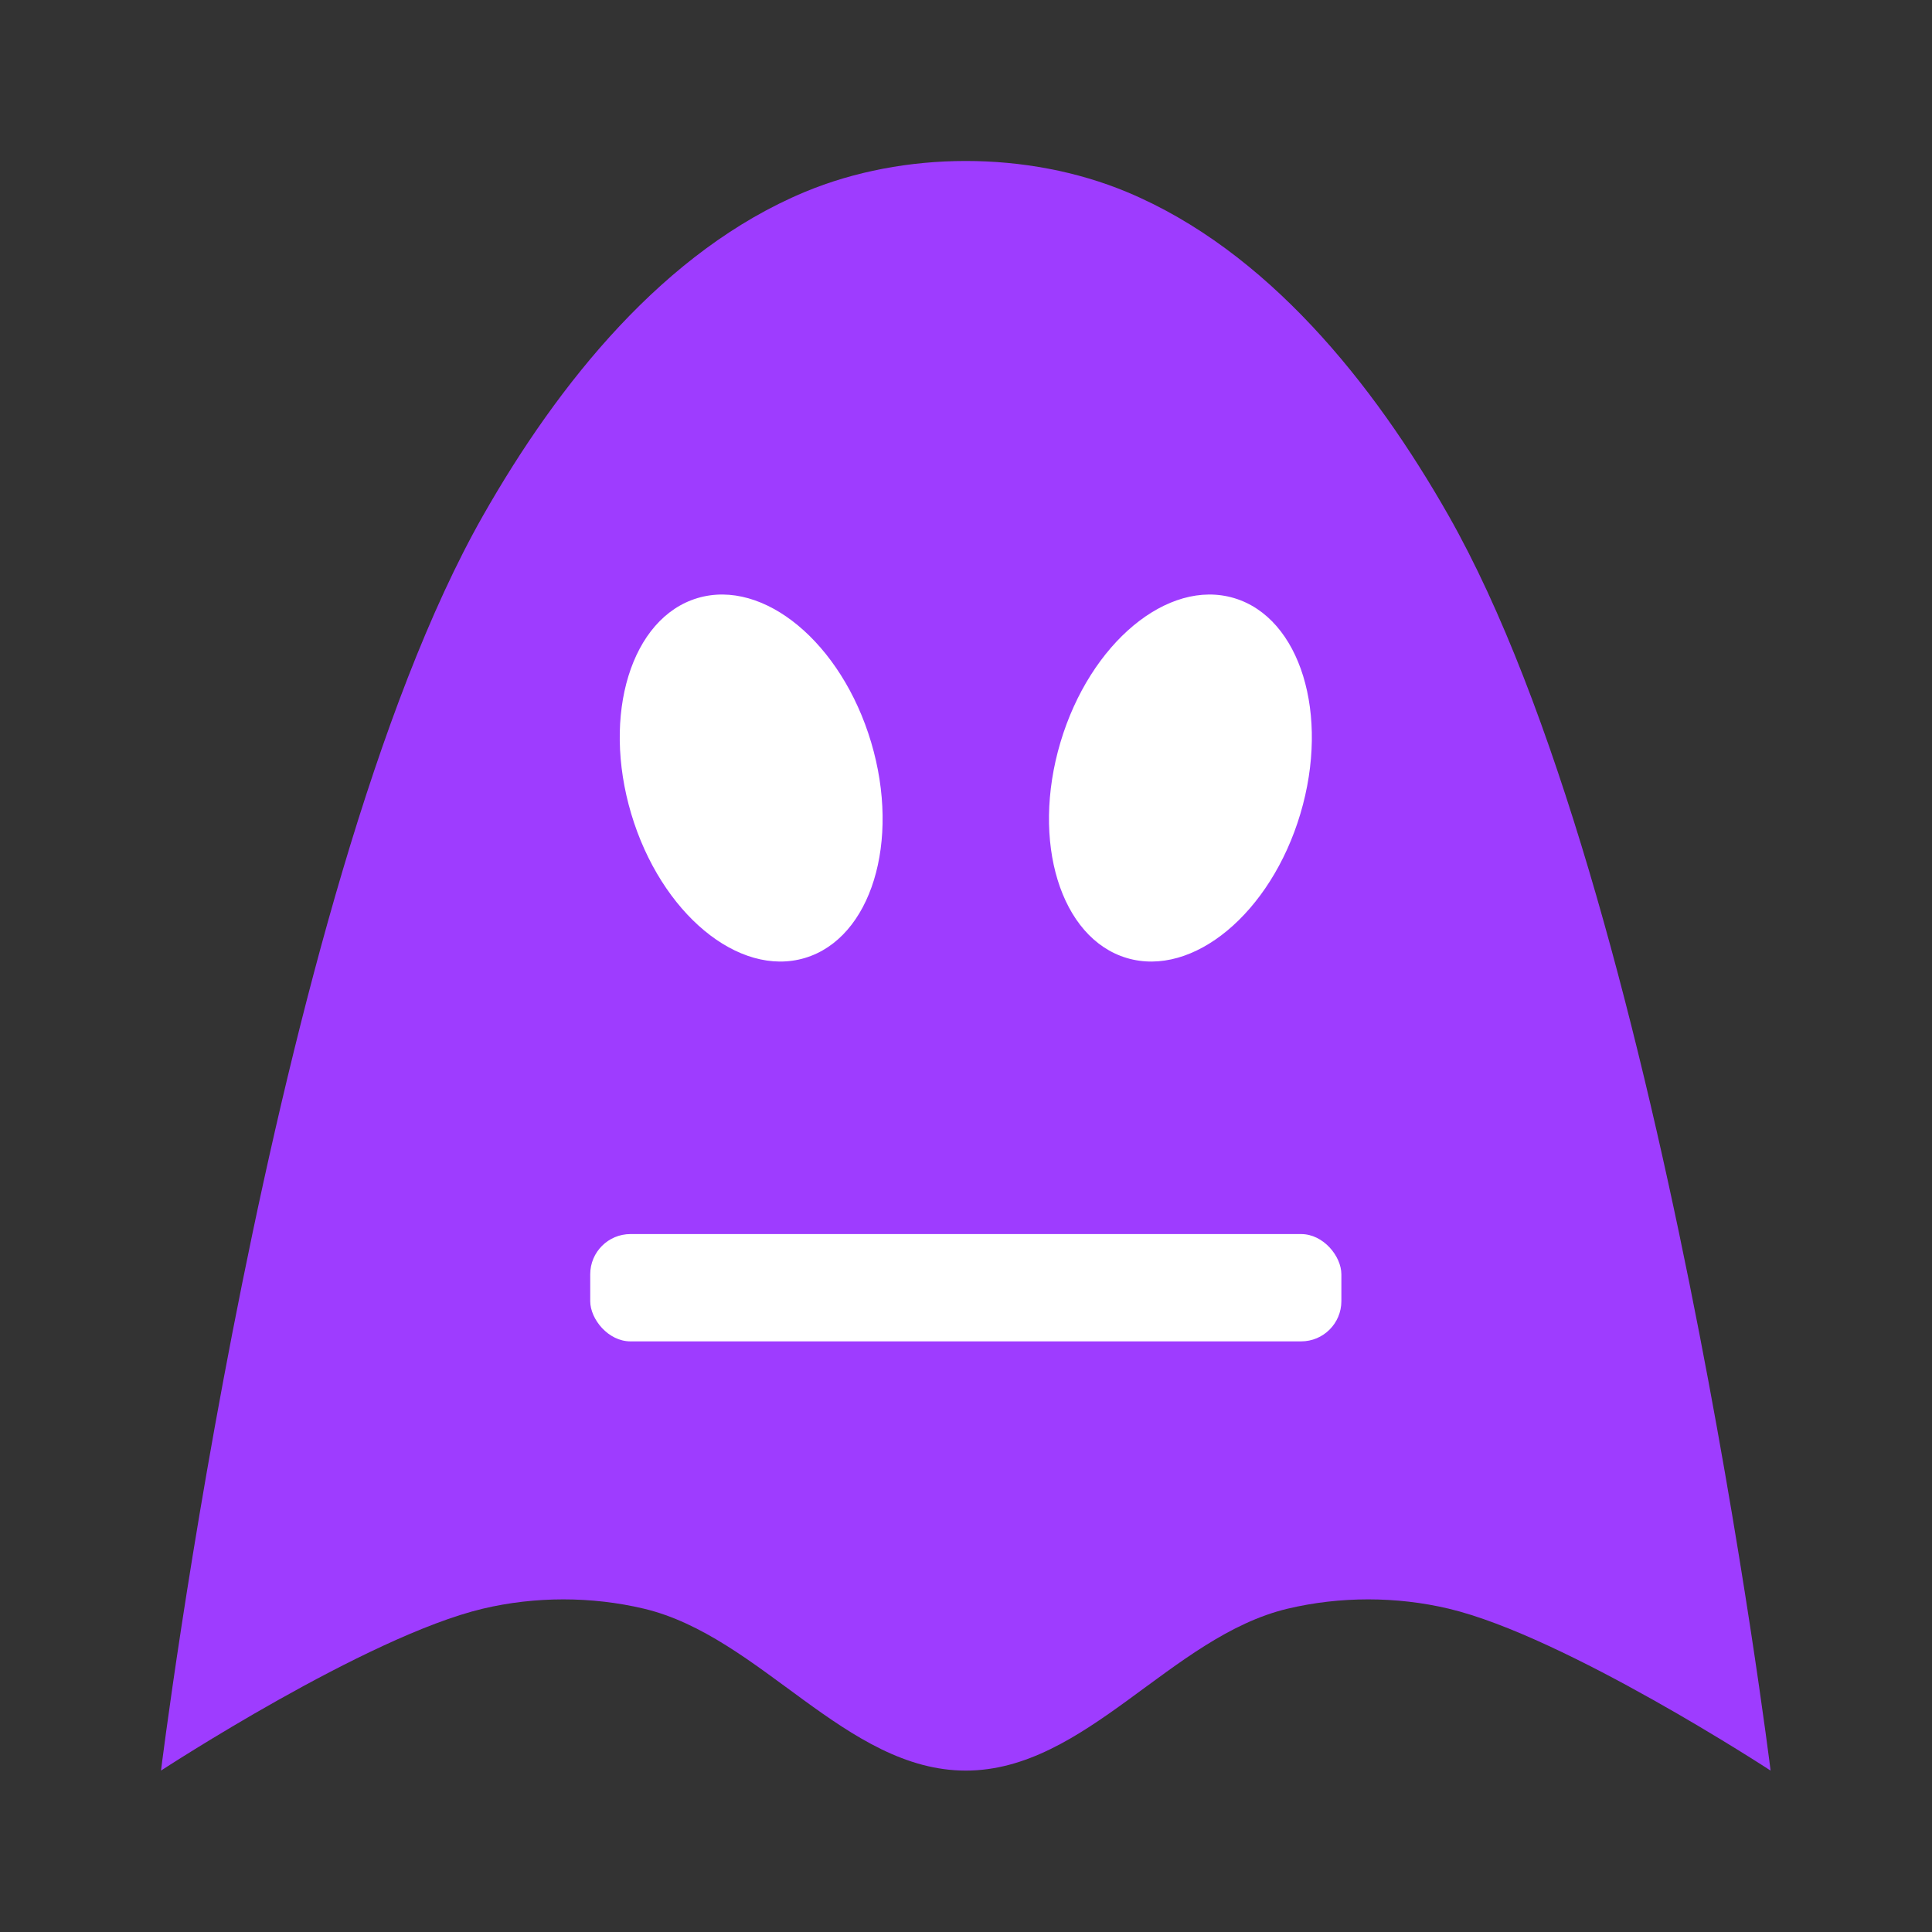 <?xml version="1.0" encoding="UTF-8" standalone="no"?>
<!-- Created with Inkscape (http://www.inkscape.org/) -->

<svg
   width="48"
   height="48"
   viewBox="-32 -32 48 48"
   version="1.1"
   id="svg1"
   inkscape:version="1.3.2 (091e20e, 2023-11-25, custom)"
   sodipodi:docname="enemy-violet.svg"
   xmlns:inkscape="http://www.inkscape.org/namespaces/inkscape"
   xmlns:sodipodi="http://sodipodi.sourceforge.net/DTD/sodipodi-0.dtd"
   xmlns="http://www.w3.org/2000/svg"
   xmlns:svg="http://www.w3.org/2000/svg">
  <rect x="-32" y="-32" width="48" height="48" fill="#333333" stroke="none"/>
  <sodipodi:namedview
     id="namedview1"
     pagecolor="#ffffff"
     bordercolor="#000000"
     borderopacity="0.25"
     inkscape:showpageshadow="2"
     inkscape:pageopacity="0.0"
     inkscape:pagecheckerboard="false"
     inkscape:deskcolor="#d1d1d1"
     inkscape:document-units="px"
     showgrid="true"
     inkscape:zoom="16"
     inkscape:cx="30.21875"
     inkscape:cy="20.375"
     inkscape:window-width="1920"
     inkscape:window-height="1010"
     inkscape:window-x="-6"
     inkscape:window-y="-6"
     inkscape:window-maximized="1"
     inkscape:current-layer="svg1"
     showguides="true"
     inkscape:lockguides="false">
    <inkscape:grid
       id="grid4"
       units="px"
       originx="0"
       originy="0"
       spacingx="1"
       spacingy="1"
       empcolor="#0099e5"
       empopacity="0.302"
       color="#0099e5"
       opacity="0.149"
       empspacing="8"
       dotted="false"
       gridanglex="30"
       gridanglez="30"
       visible="true" />
  </sodipodi:namedview>
  <defs
     id="defs1" />
  <g
     id="g1"
     transform="matrix(1.333,0,0,1.333,-29.333,-29.333)"
     style="stroke-width:0.75">
    <path
       style="fill:#9e3cff;fill-opacity:1;stroke-width:3;stroke-linecap:round;stroke-linejoin:round"
       d="M 1,31 C 1,31 3.03,14.604 7,7.613 8.403,5.142 10.387,2.666 13,1.577 c 1.848,-0.77 4.152,-0.77 6,0 2.613,1.089 4.597,3.565 6,6.035 C 28.97,14.604 31,31 31,31 c 0,0 -3.824,-2.501 -6,-3.018 -0.973,-0.231 -2.027,-0.231 -3,0 C 19.824,28.499 18.236,31 16,31 13.764,31 12.176,28.499 10,27.982 9.027,27.751 7.973,27.751 7,27.982 4.824,28.499 1,31 1,31 Z"
       id="path1"
       sodipodi:nodetypes="caaaacaaaaac" />
    <ellipse
       style="fill:#ffffff;stroke-width:3;stroke-linecap:round;stroke-linejoin:round"
       id="path4"
       cx="7.928"
       cy="15.408"
       rx="2.333"
       ry="3.5"
       transform="rotate(-16.602)" />
    <ellipse
       style="fill:#ffffff;stroke-width:3;stroke-linecap:round;stroke-linejoin:round"
       id="ellipse4"
       cx="22.738"
       cy="6.265"
       rx="2.333"
       ry="3.5"
       transform="rotate(16.602)" />
    <rect
       style="fill:#ffffff;stroke-width:3;stroke-linecap:round;stroke-linejoin:round"
       id="rect5"
       width="14"
       height="2"
       x="9"
       y="21"
       ry="0.75"
       rx="0.75" />
  </g>
</svg>

